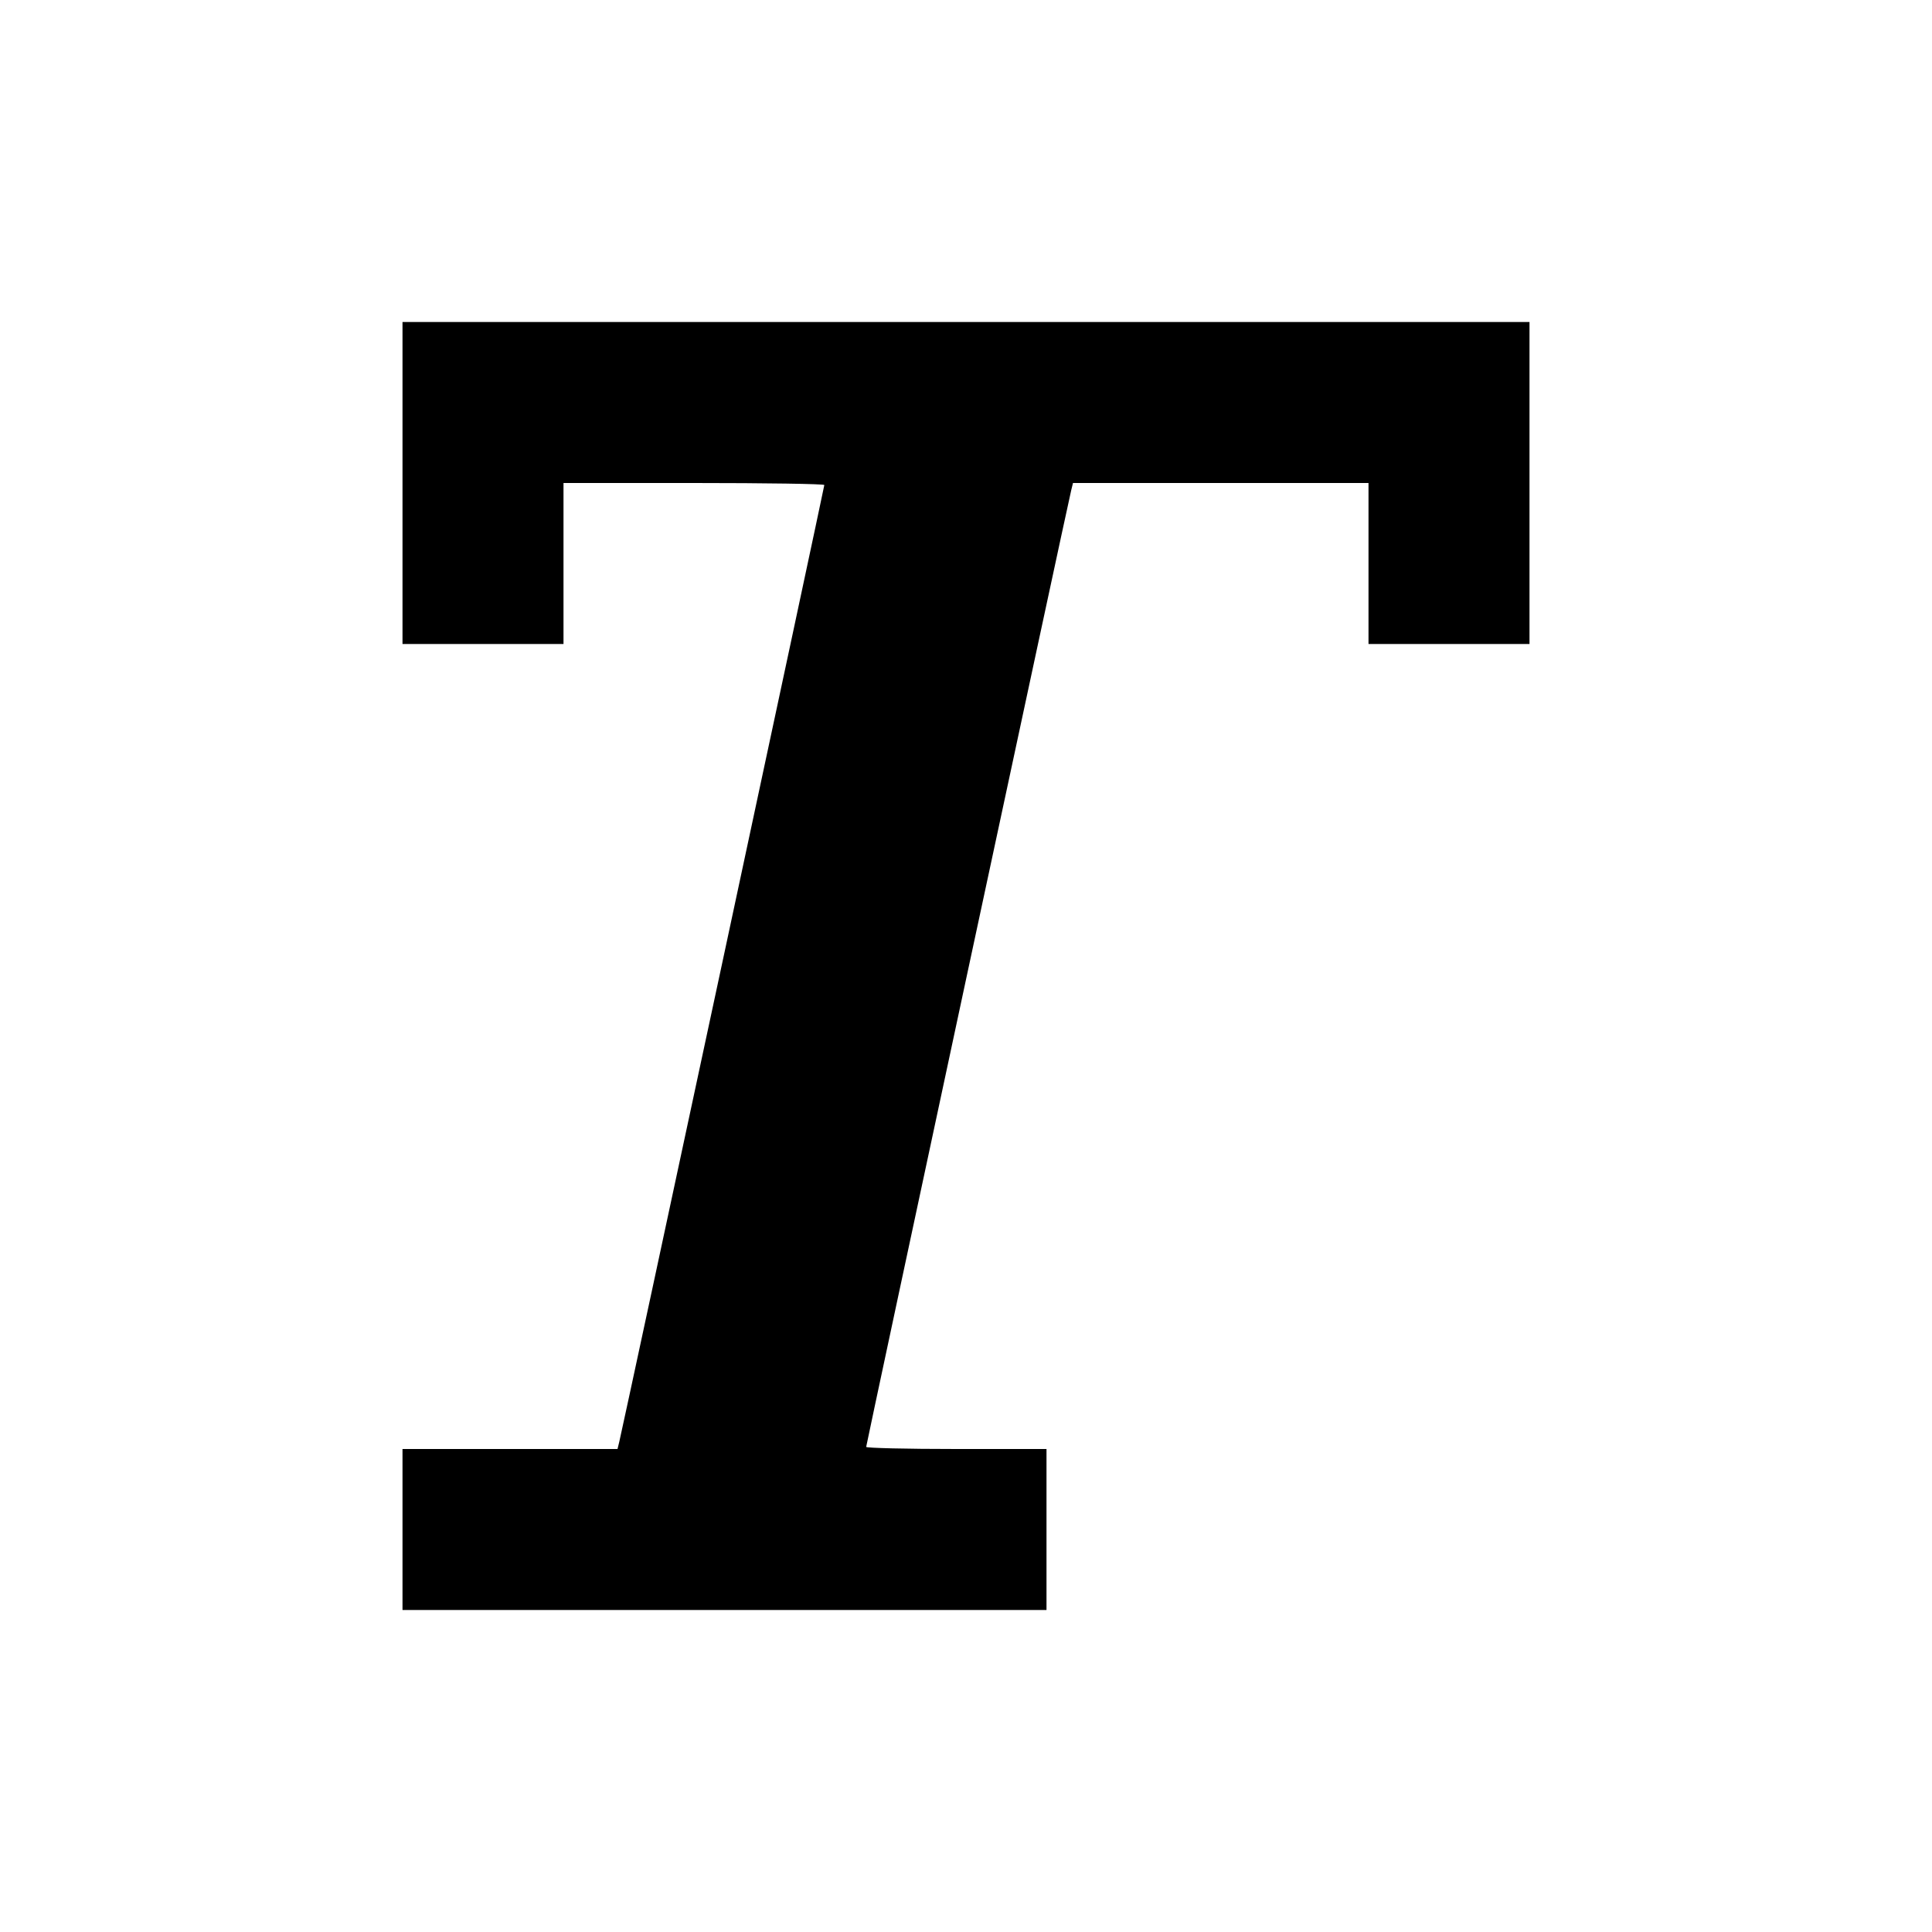 <svg viewBox="0 0 24 24" xmlns="http://www.w3.org/2000/svg"><path d="M5.000 6.000 L 5.000 8.000 6.000 8.000 L 7.000 8.000 7.000 7.000 L 7.000 6.000 8.620 6.000 C 9.511 6.000,10.240 6.011,10.240 6.025 C 10.240 6.050,7.735 17.741,7.693 17.910 L 7.671 18.000 6.336 18.000 L 5.000 18.000 5.000 19.000 L 5.000 20.000 9.000 20.000 L 13.000 20.000 13.000 19.000 L 13.000 18.000 11.880 18.000 C 11.264 18.000,10.760 17.988,10.760 17.974 C 10.760 17.948,13.264 6.263,13.307 6.090 L 13.329 6.000 15.164 6.000 L 17.000 6.000 17.000 7.000 L 17.000 8.000 18.000 8.000 L 19.000 8.000 19.000 6.000 L 19.000 4.000 12.000 4.000 L 5.000 4.000 5.000 6.000 " stroke="none" fill-rule="evenodd" fill="black"></path></svg>